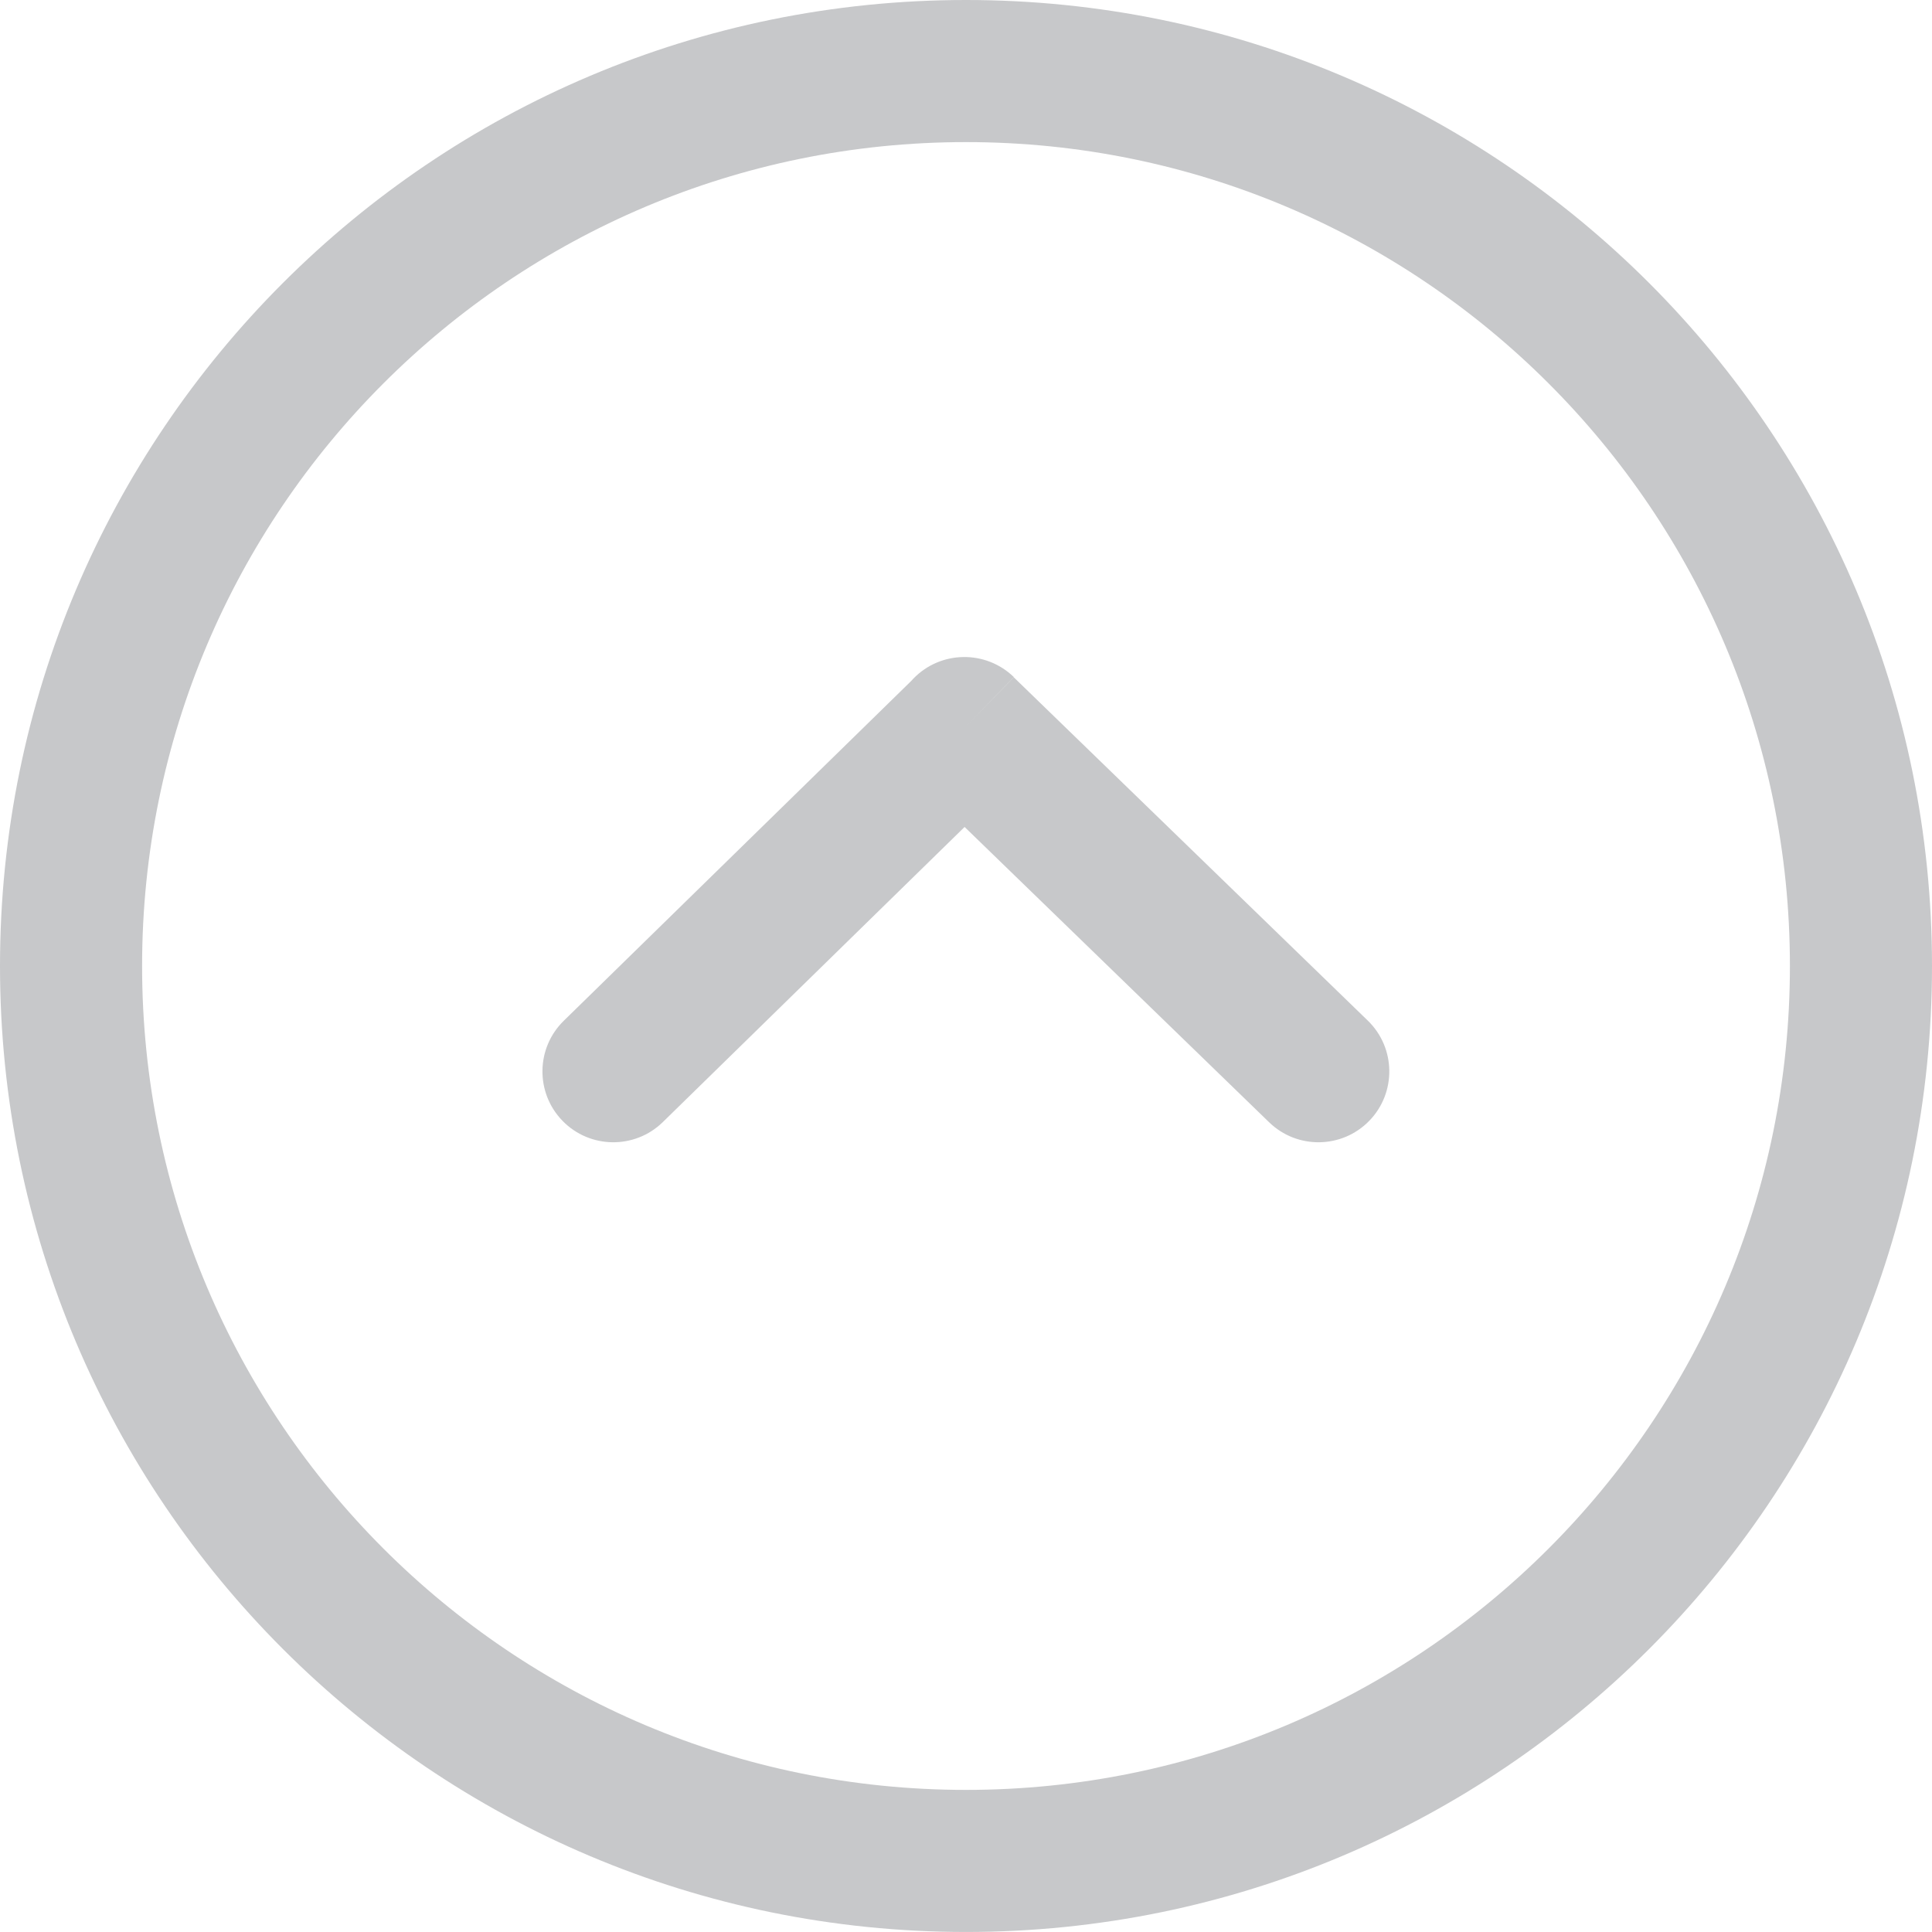 <?xml version="1.0" encoding="utf-8"?>
<svg version="1.1" id="Layer_1" xmlns="http://www.w3.org/2000/svg" x="0px" y="0px" width="122.883px" height="122.882px" viewBox="0 0 122.883 122.882" enable-background="new 0 0 122.883 122.882">
  <g>
    <path d="M122.883,61.441c0,16.966-6.877,32.326-17.996,43.445c-11.119,11.118-26.479,17.995-43.446,17.995 c-16.966,0-32.326-6.877-43.445-17.995C6.877,93.768,0,78.407,0,61.441c0-16.967,6.877-32.327,17.996-43.445 C29.115,6.877,44.475,0,61.441,0c16.967,0,32.327,6.877,43.446,17.996C116.006,29.115,122.883,44.475,122.883,61.441 L122.883,61.441z M80.717,71.377c1.783,1.735,4.637,1.695,6.373-0.088c1.734-1.784,1.695-4.637-0.09-6.372L64.48,43.078 l-3.142,3.23l3.146-3.244c-1.791-1.737-4.653-1.693-6.39,0.098c-0.05,0.052-0.099,0.104-0.146,0.158L35.866,64.917 c-1.784,1.735-1.823,4.588-0.088,6.372c1.735,1.783,4.588,1.823,6.372,0.088l19.202-18.779L80.717,71.377L80.717,71.377z M98.496,98.496c9.484-9.482,15.35-22.584,15.35-37.055c0-14.472-5.865-27.573-15.35-37.056 C89.014,14.903,75.912,9.038,61.441,9.038c-14.471,0-27.572,5.865-37.055,15.348C14.903,33.869,9.038,46.97,9.038,61.441 c0,14.471,5.865,27.572,15.349,37.055c9.482,9.483,22.584,15.349,37.055,15.349C75.912,113.845,89.014,107.979,98.496,98.496 L98.496,98.496z" style="fill: rgb(199, 200, 202);"/>
  </g>
</svg>
